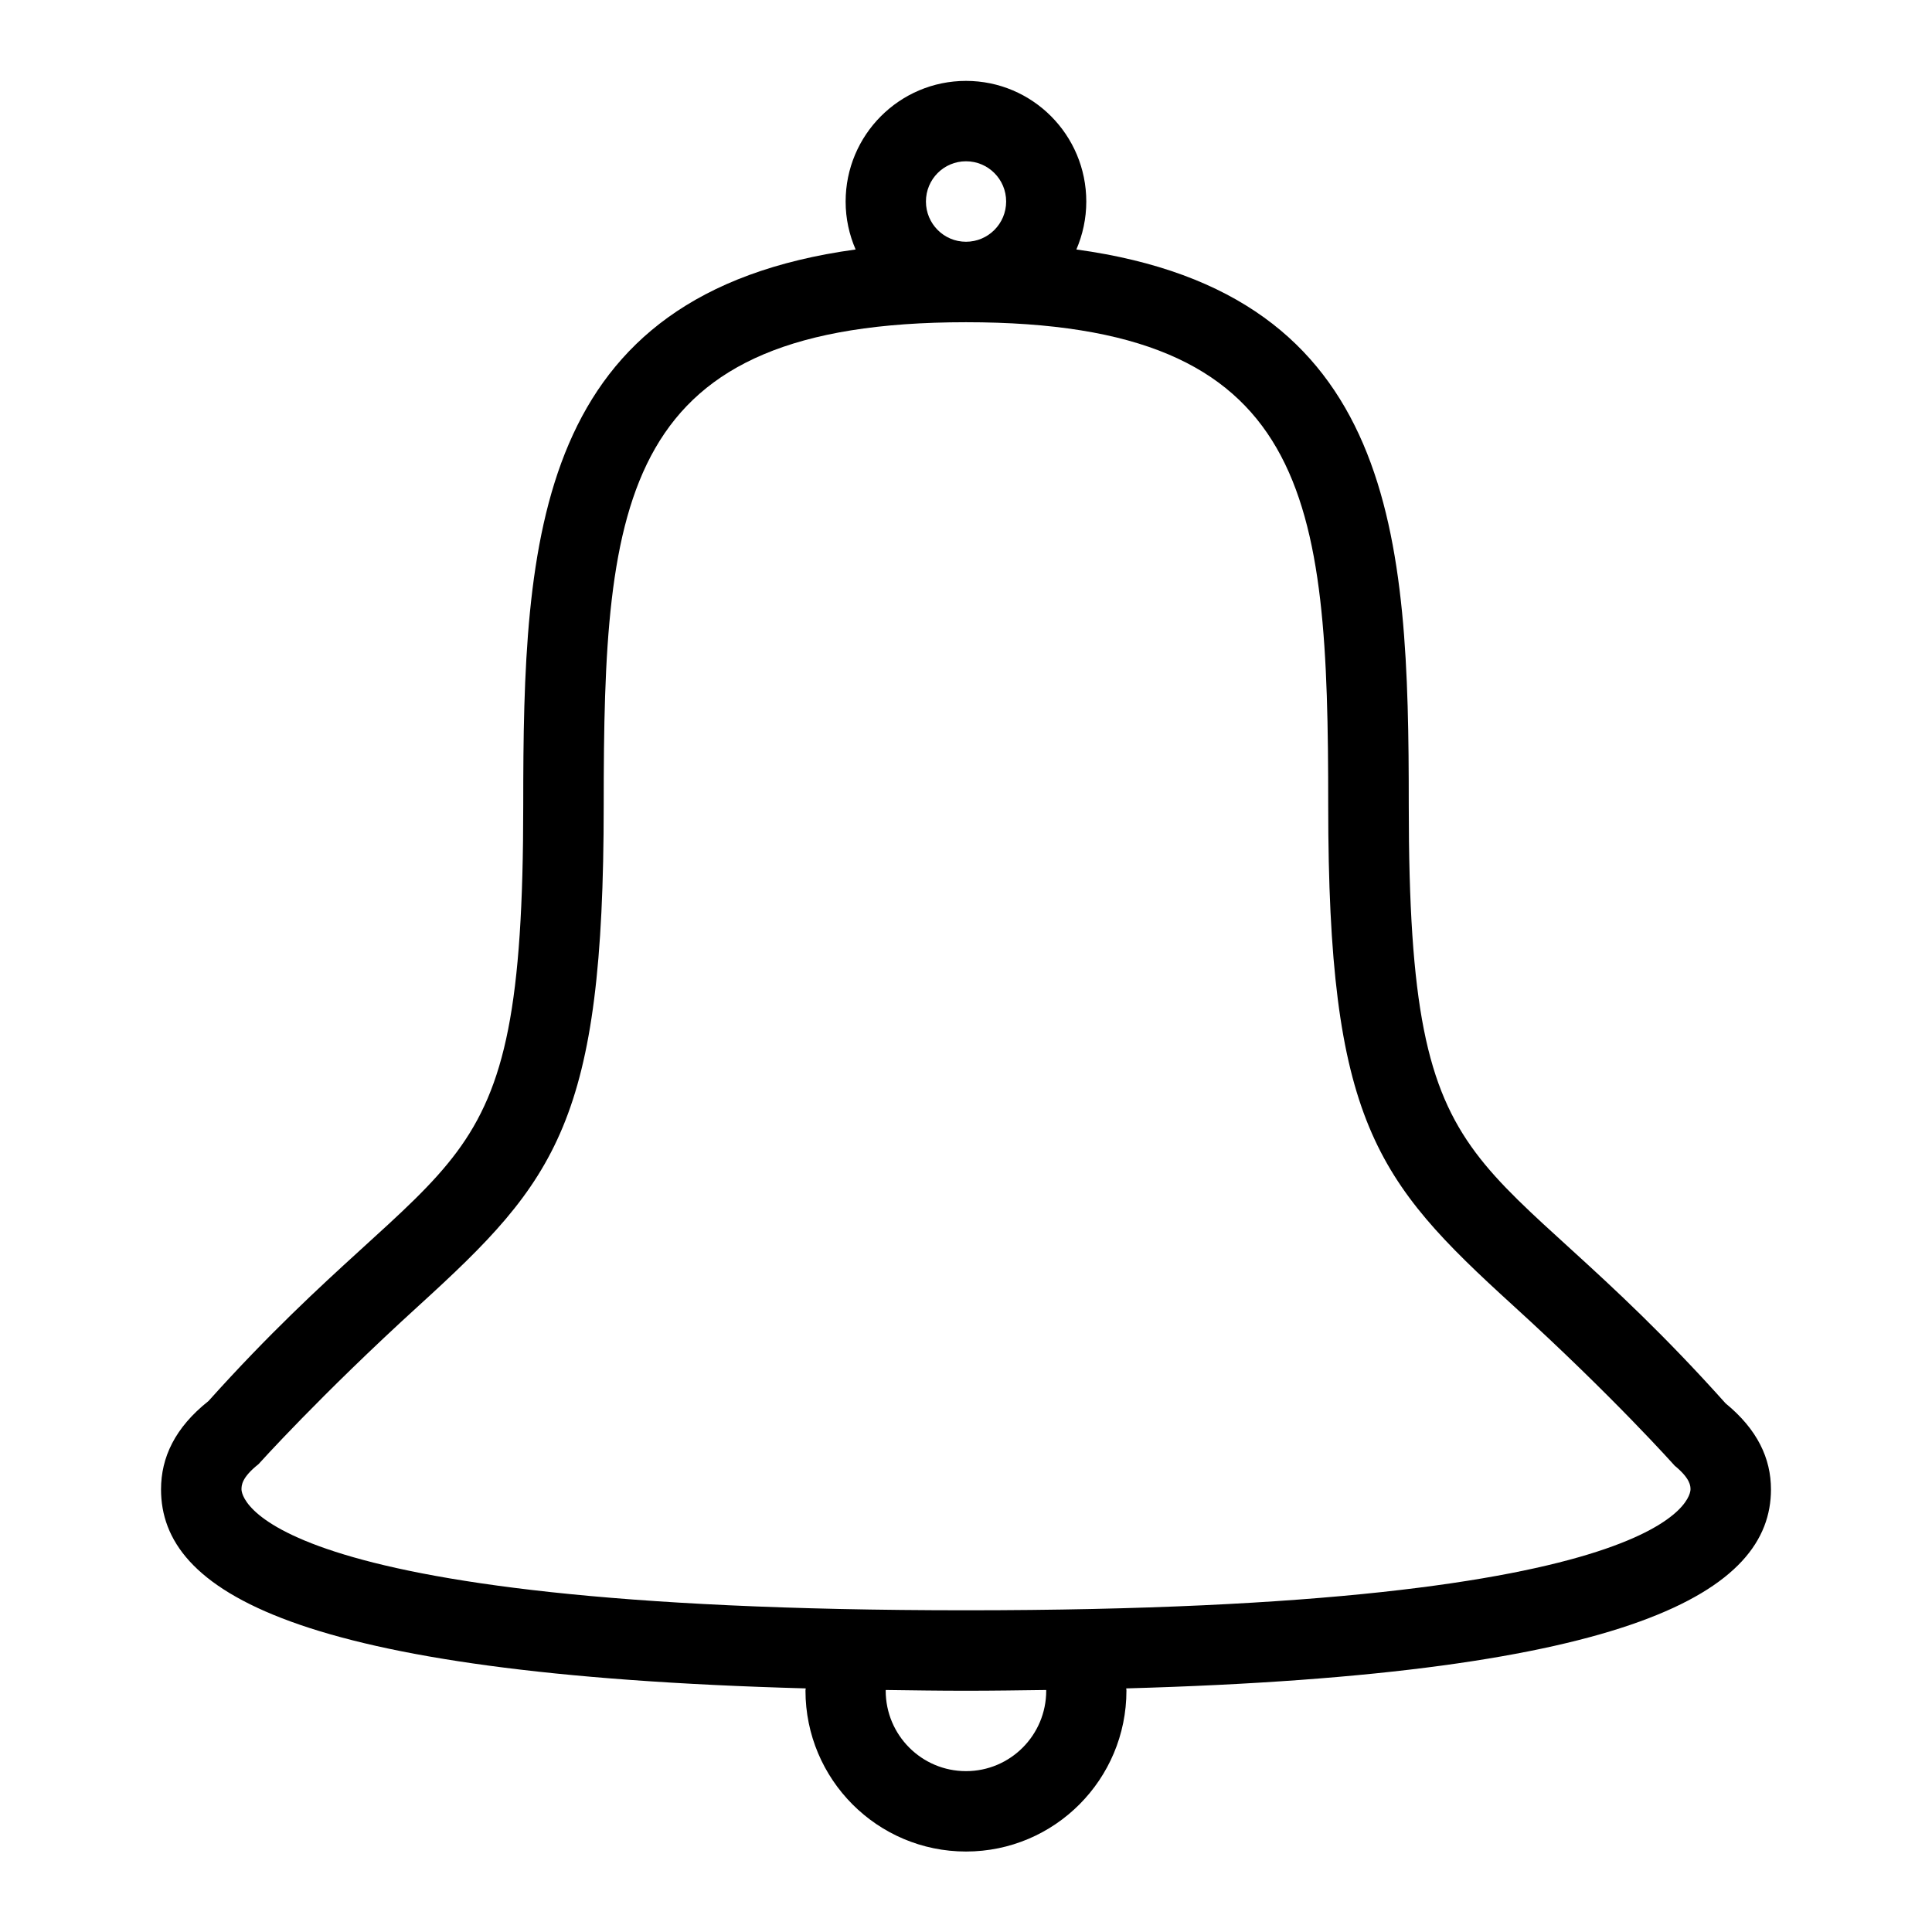 <svg width="23" height="23" viewBox="0 0 23 23" fill="none" xmlns="http://www.w3.org/2000/svg">
<path fill-rule="evenodd" clip-rule="evenodd" d="M13.407 20.1C13.408 20.109 13.41 20.117 13.41 20.126C13.41 21.184 12.555 22.042 11.5 22.042C10.445 22.042 9.589 21.184 9.589 20.126C9.589 20.117 9.592 20.109 9.592 20.1C3.482 19.932 1.917 18.937 1.917 17.731C1.917 17.353 2.081 16.997 2.482 16.679C5.371 13.462 6.229 14.352 6.229 9.586C6.229 6.408 6.359 3.495 10.186 2.97C10.11 2.795 10.067 2.602 10.067 2.4C10.067 1.606 10.709 0.963 11.5 0.963C12.291 0.963 12.932 1.606 12.932 2.4C12.932 2.602 12.889 2.795 12.814 2.97C16.641 3.495 16.771 6.408 16.771 9.586C16.771 14.367 17.633 13.454 20.543 16.707C20.923 17.018 21.083 17.364 21.083 17.731C21.083 18.936 19.477 19.931 13.407 20.1ZM11.5 21.085C12.028 21.085 12.455 20.656 12.455 20.127C12.455 20.125 12.454 20.122 12.454 20.119C12.142 20.123 11.833 20.128 11.5 20.128C11.166 20.128 10.858 20.123 10.545 20.119C10.545 20.122 10.544 20.125 10.544 20.127C10.544 20.656 10.972 21.085 11.5 21.085ZM11.5 1.92C11.236 1.92 11.023 2.134 11.023 2.399C11.023 2.663 11.236 2.878 11.5 2.878C11.764 2.878 11.978 2.663 11.978 2.399C11.978 2.134 11.764 1.92 11.5 1.92ZM19.936 17.448C19.936 17.448 19.206 16.627 18.01 15.539C16.377 14.052 15.812 13.346 15.812 9.586C15.812 5.914 15.612 3.836 11.5 3.836C7.388 3.836 7.187 5.914 7.187 9.586C7.187 13.347 6.622 14.053 4.988 15.541C3.815 16.609 3.078 17.43 3.078 17.43C2.875 17.591 2.875 17.685 2.875 17.731C2.875 17.79 2.973 19.17 11.5 19.17C20.027 19.17 20.125 17.79 20.125 17.731C20.125 17.692 20.125 17.603 19.936 17.448Z" fill="black"/>
</svg>
